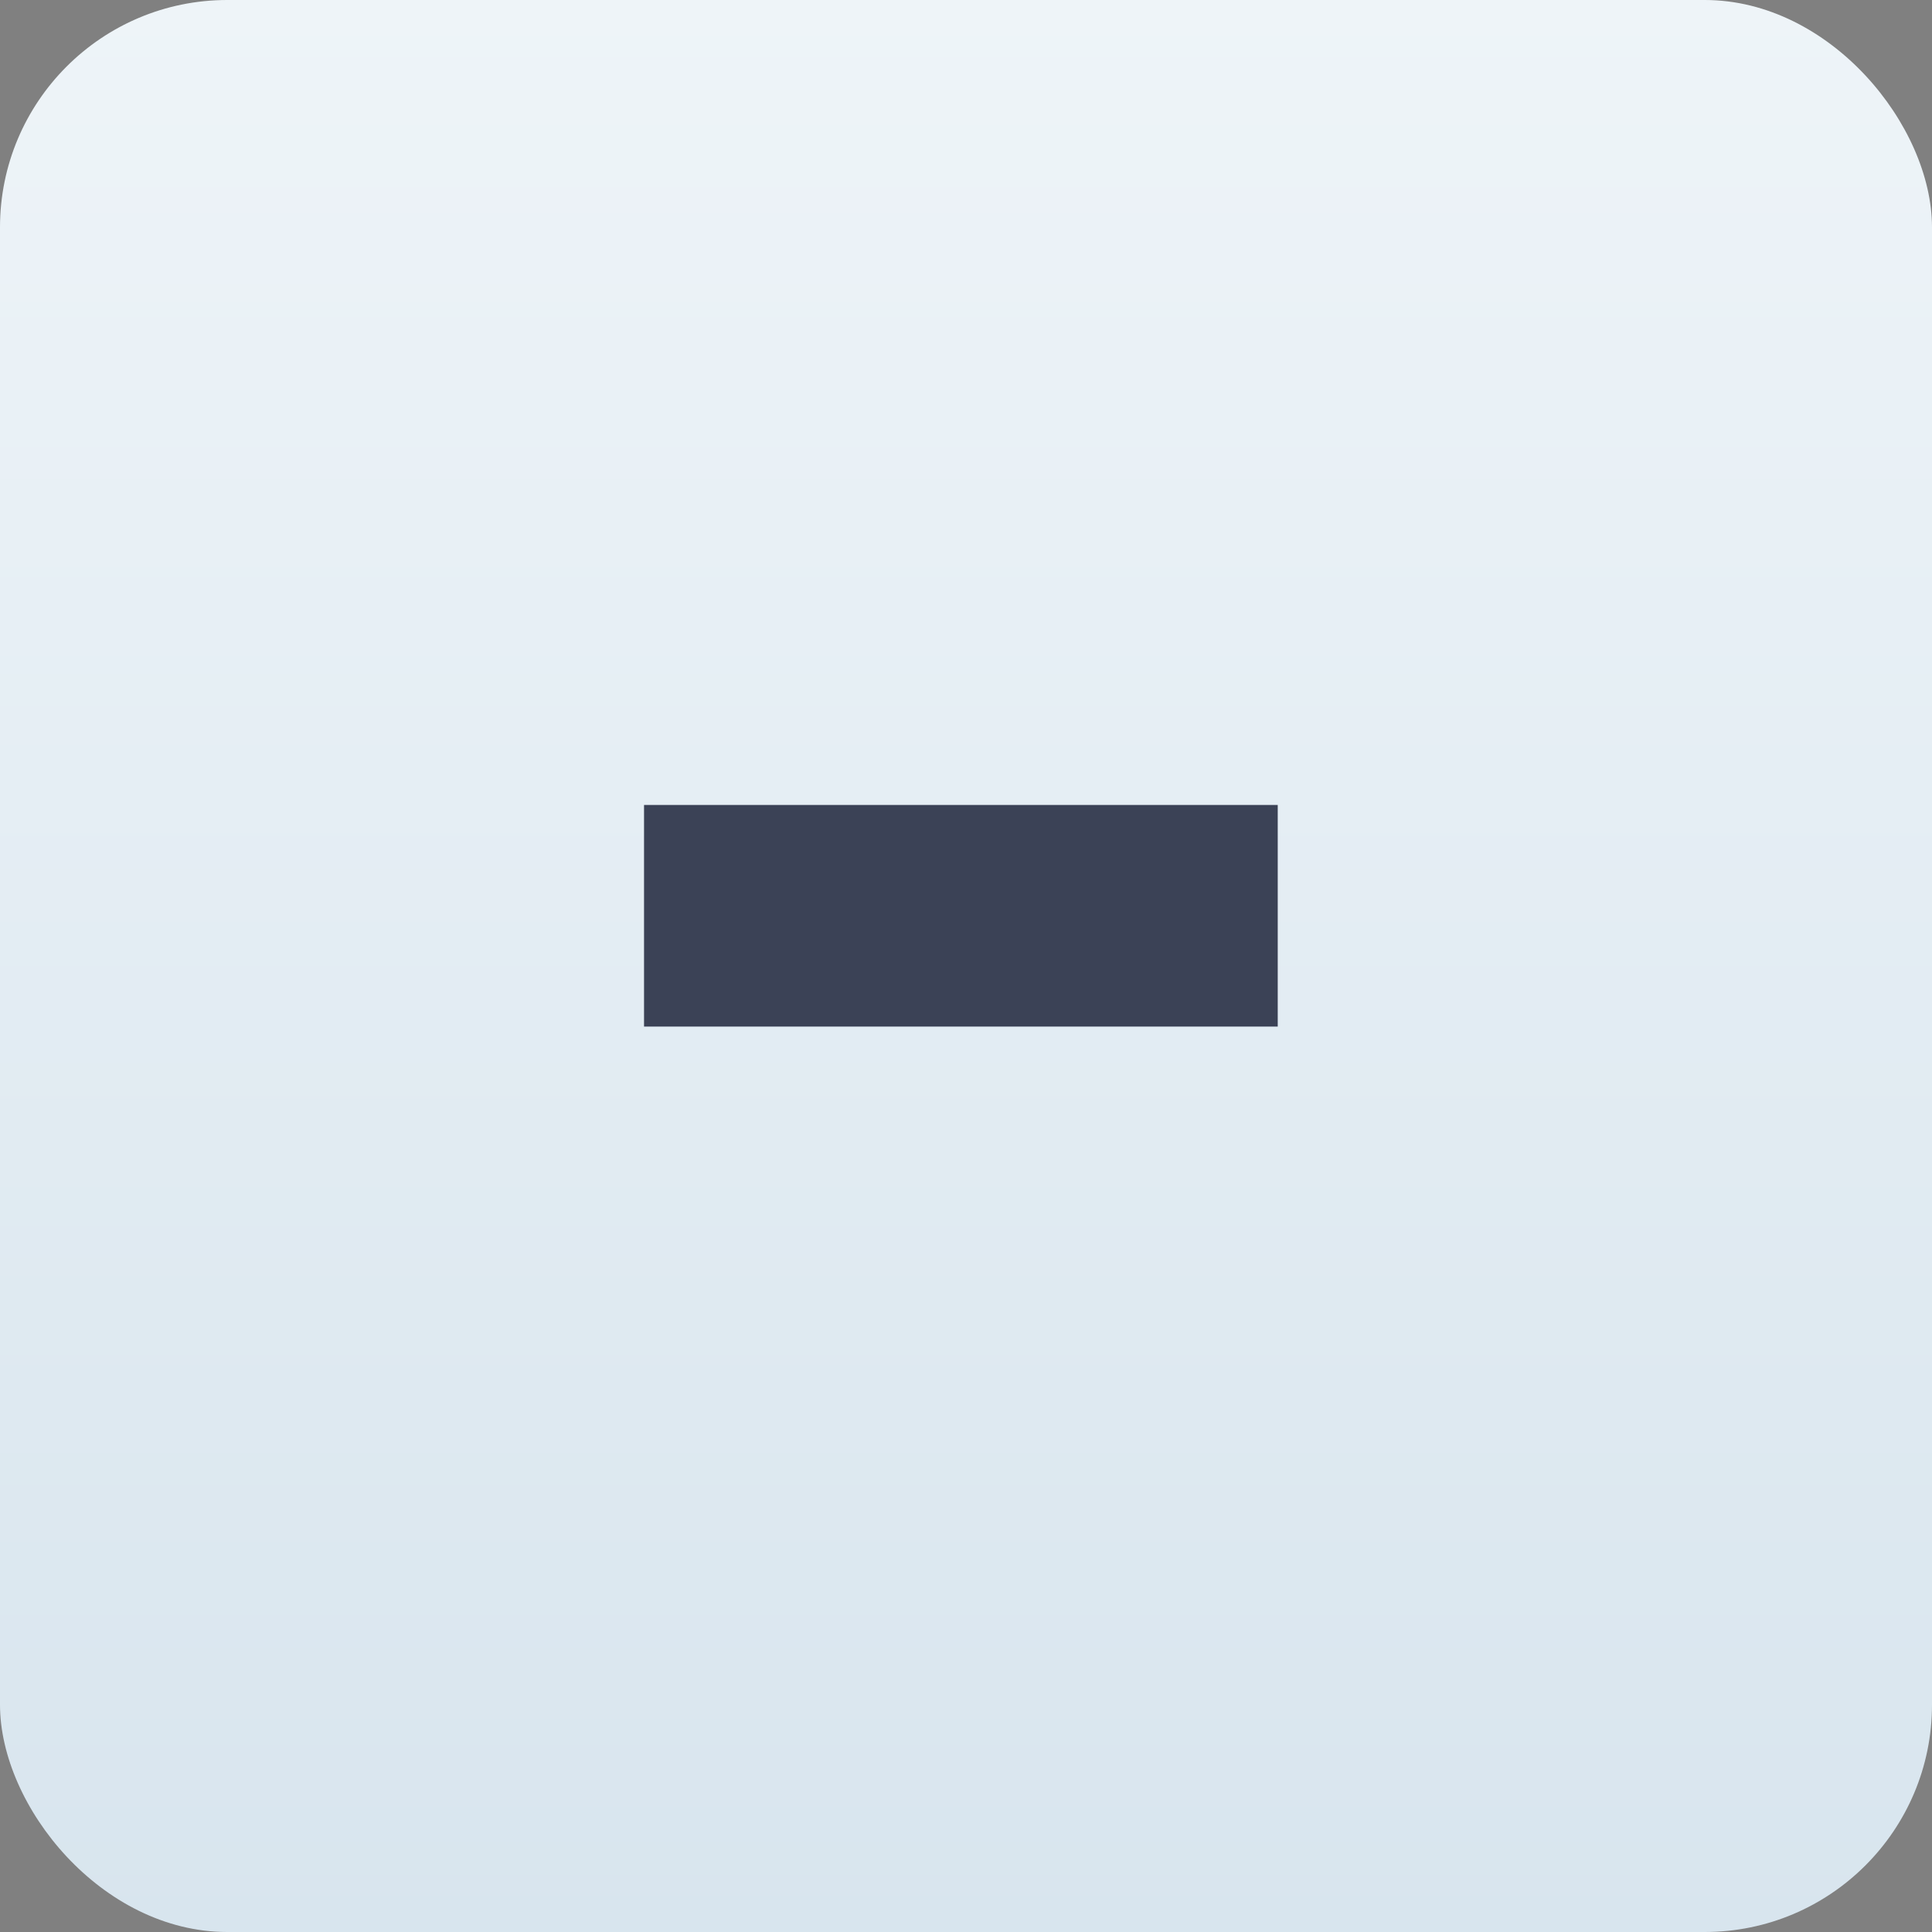 <?xml version="1.0" encoding="UTF-8"?>
<svg width="17px" height="17px" viewBox="0 0 17 17" version="1.1" xmlns="http://www.w3.org/2000/svg" xmlns:xlink="http://www.w3.org/1999/xlink">
    <rect x="0" y="0" width="17" height="17" fill="#808080" stroke="none"/>
    <!-- Generator: sketchtool 52.5 (67469) - http://www.bohemiancoding.com/sketch -->
    <title>F0EDADAA-4B65-4445-B566-E24D0B00AF50</title>
    <desc>Created with sketchtool.</desc>
    <defs>
        <linearGradient x1="50%" y1="0%" x2="50%" y2="100%" id="linearGradient-1">
            <stop stop-color="#EEF4F8" offset="0%"></stop>
            <stop stop-color="#D8E5EE" offset="100%"></stop>
        </linearGradient>
    </defs>
    <g id="Desktop" stroke="none" stroke-width="1" fill="none" fill-rule="evenodd">
        <g id="Desktop-UI" transform="translate(-397, -457)">
            <g id="navigation" transform="translate(364, 249)">
                <g id="Minus" transform="translate(33, 208)">
                    <rect id="Rectangle" fill="url(#linearGradient-1)" x="0" y="0" width="17" height="17" rx="2"></rect>
                    <polygon id="-" fill="#3B4256" points="5.667 9.033 5.667 7.083 11.243 7.083 11.243 9.033"></polygon>
                </g>
            </g>
        </g>
    </g>
</svg>